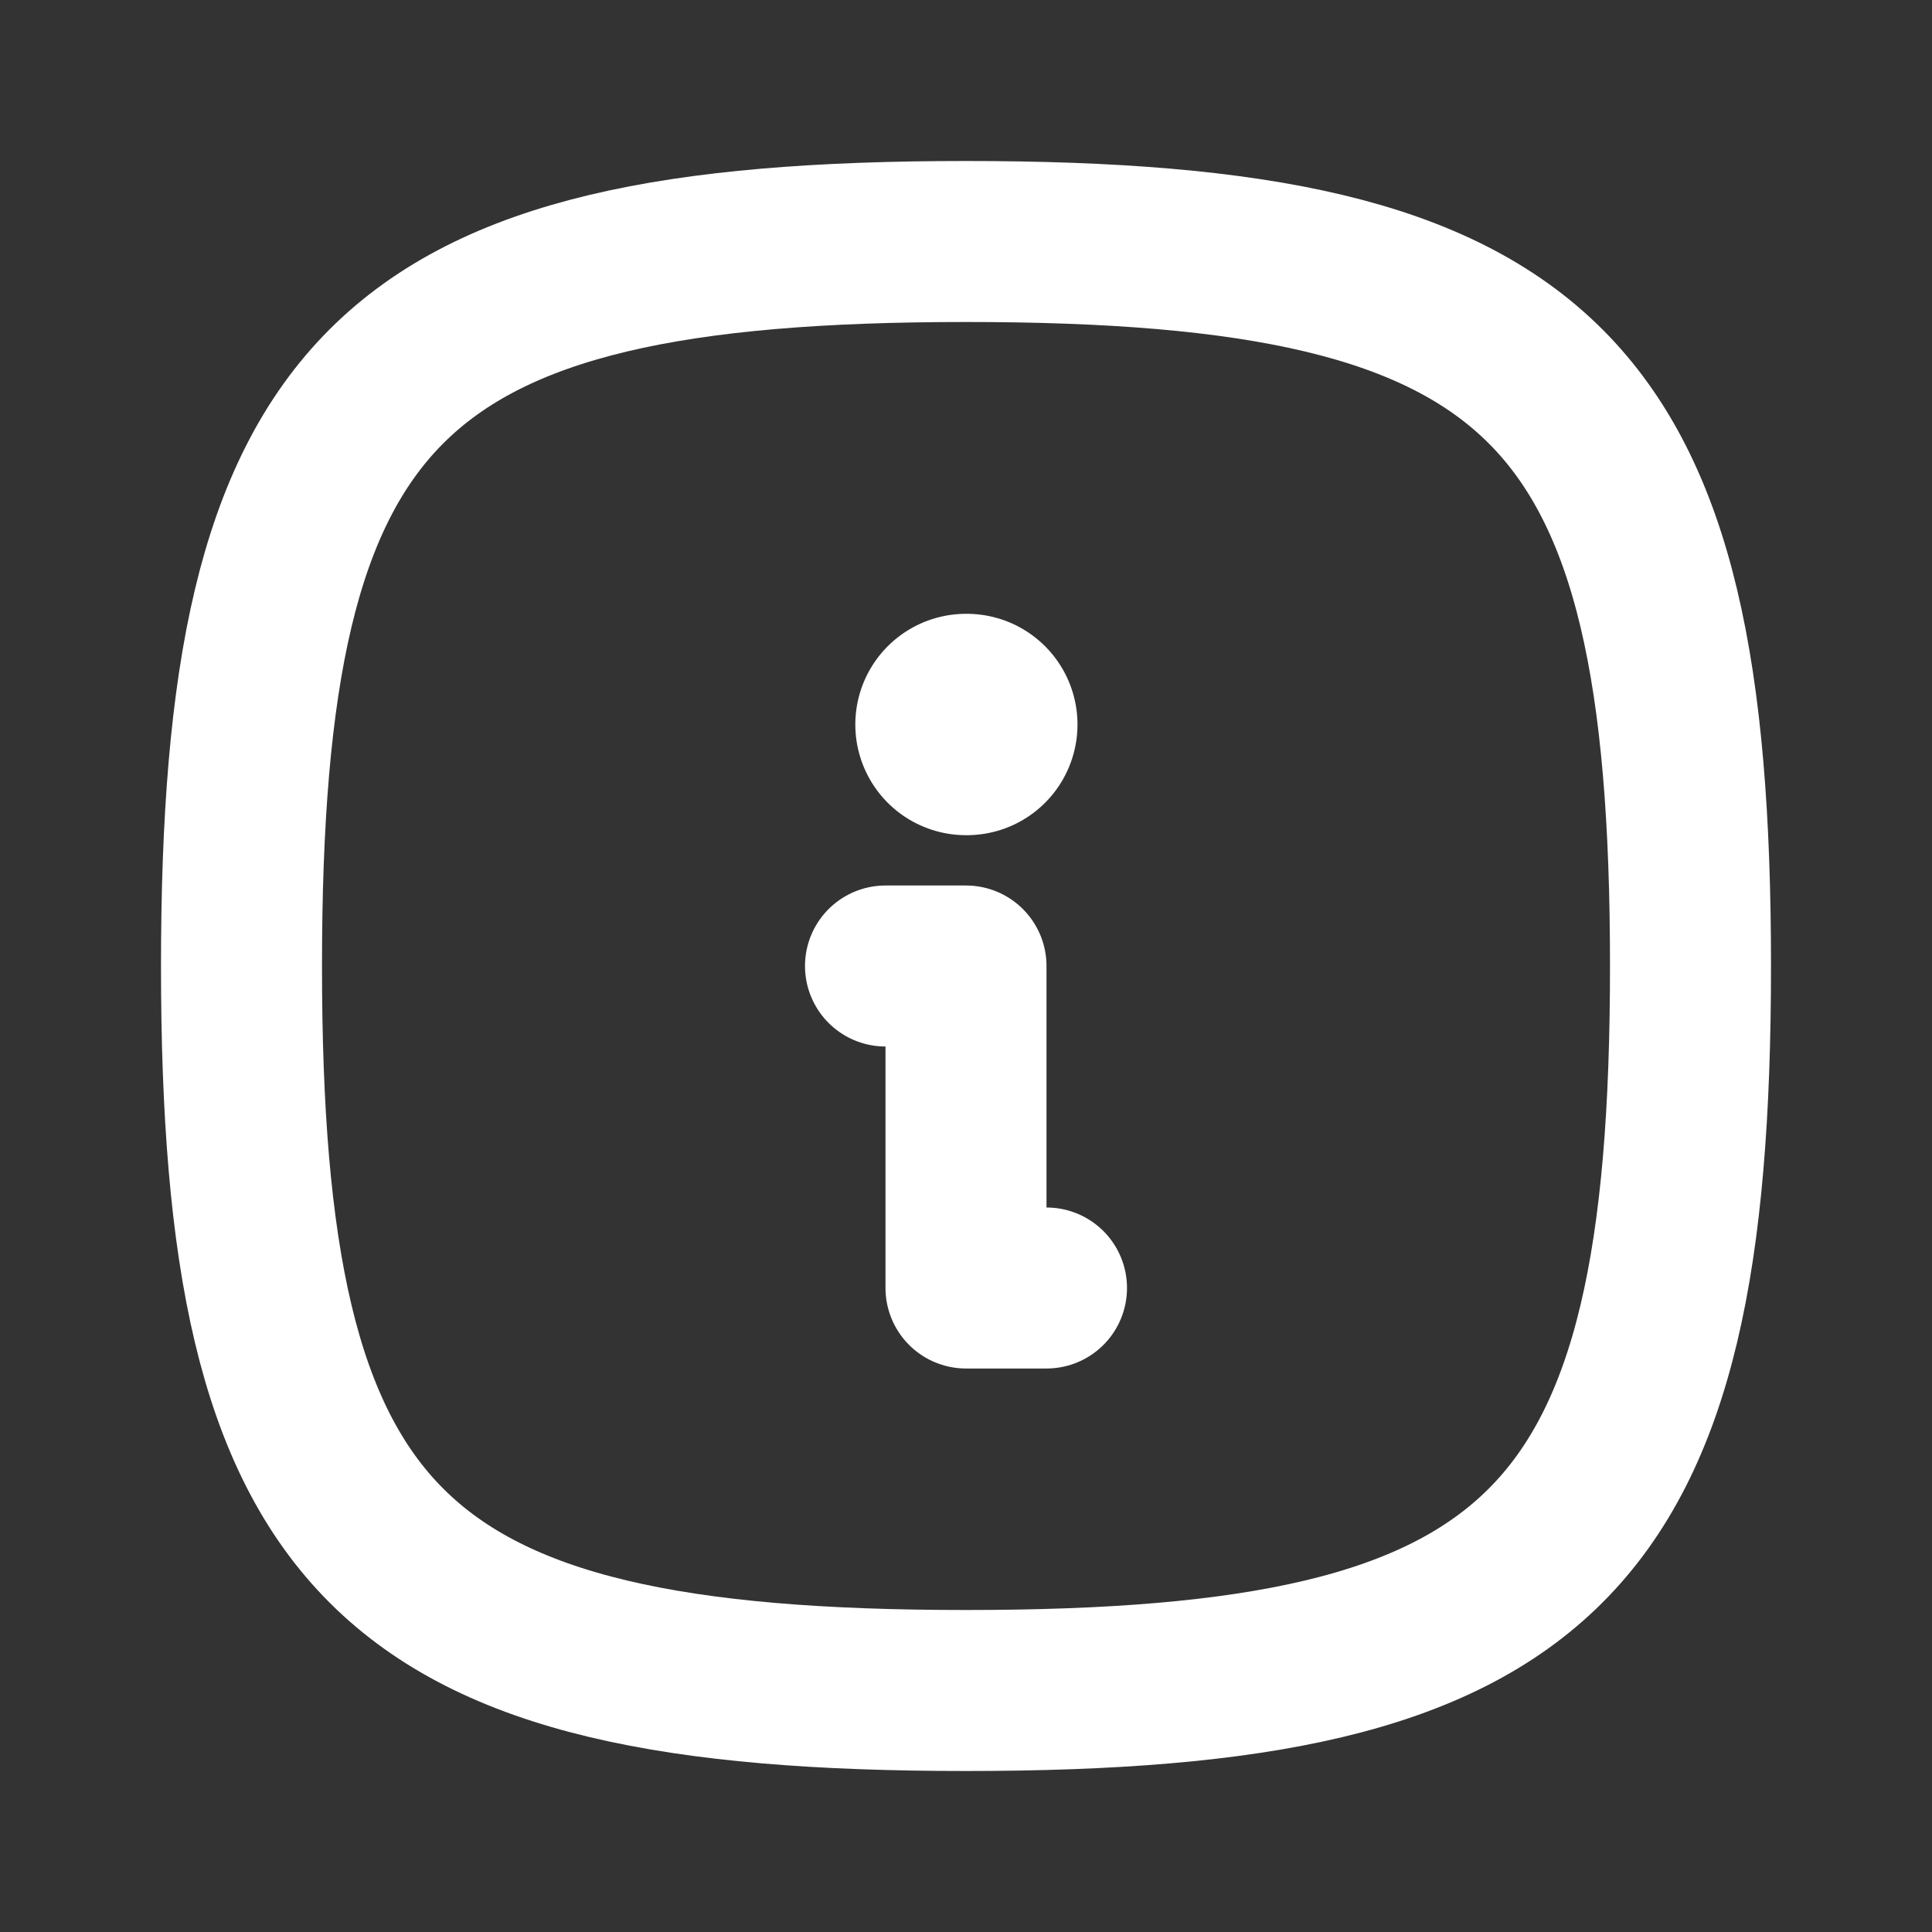 <svg width="24" height="24" viewBox="0 0 24 24" fill="none" xmlns="http://www.w3.org/2000/svg">
<rect x="0" y="0" width="24" height="24" fill="#333333" stroke="none"/>
<path d="M12 9H12.01" stroke="white" stroke-width="2.75" stroke-linecap="round" stroke-linejoin="round"/>
<path d="M11 12H12V16H13" stroke="white" stroke-width="2" stroke-linecap="round" stroke-linejoin="round"/>
<path d="M12 3C19.2 3 21 4.8 21 12C21 19.2 19.2 21 12 21C4.8 21 3 19.2 3 12C3 4.8 4.8 3 12 3Z" stroke="white" stroke-width="2" stroke-linecap="round" stroke-linejoin="round"/>
</svg>
